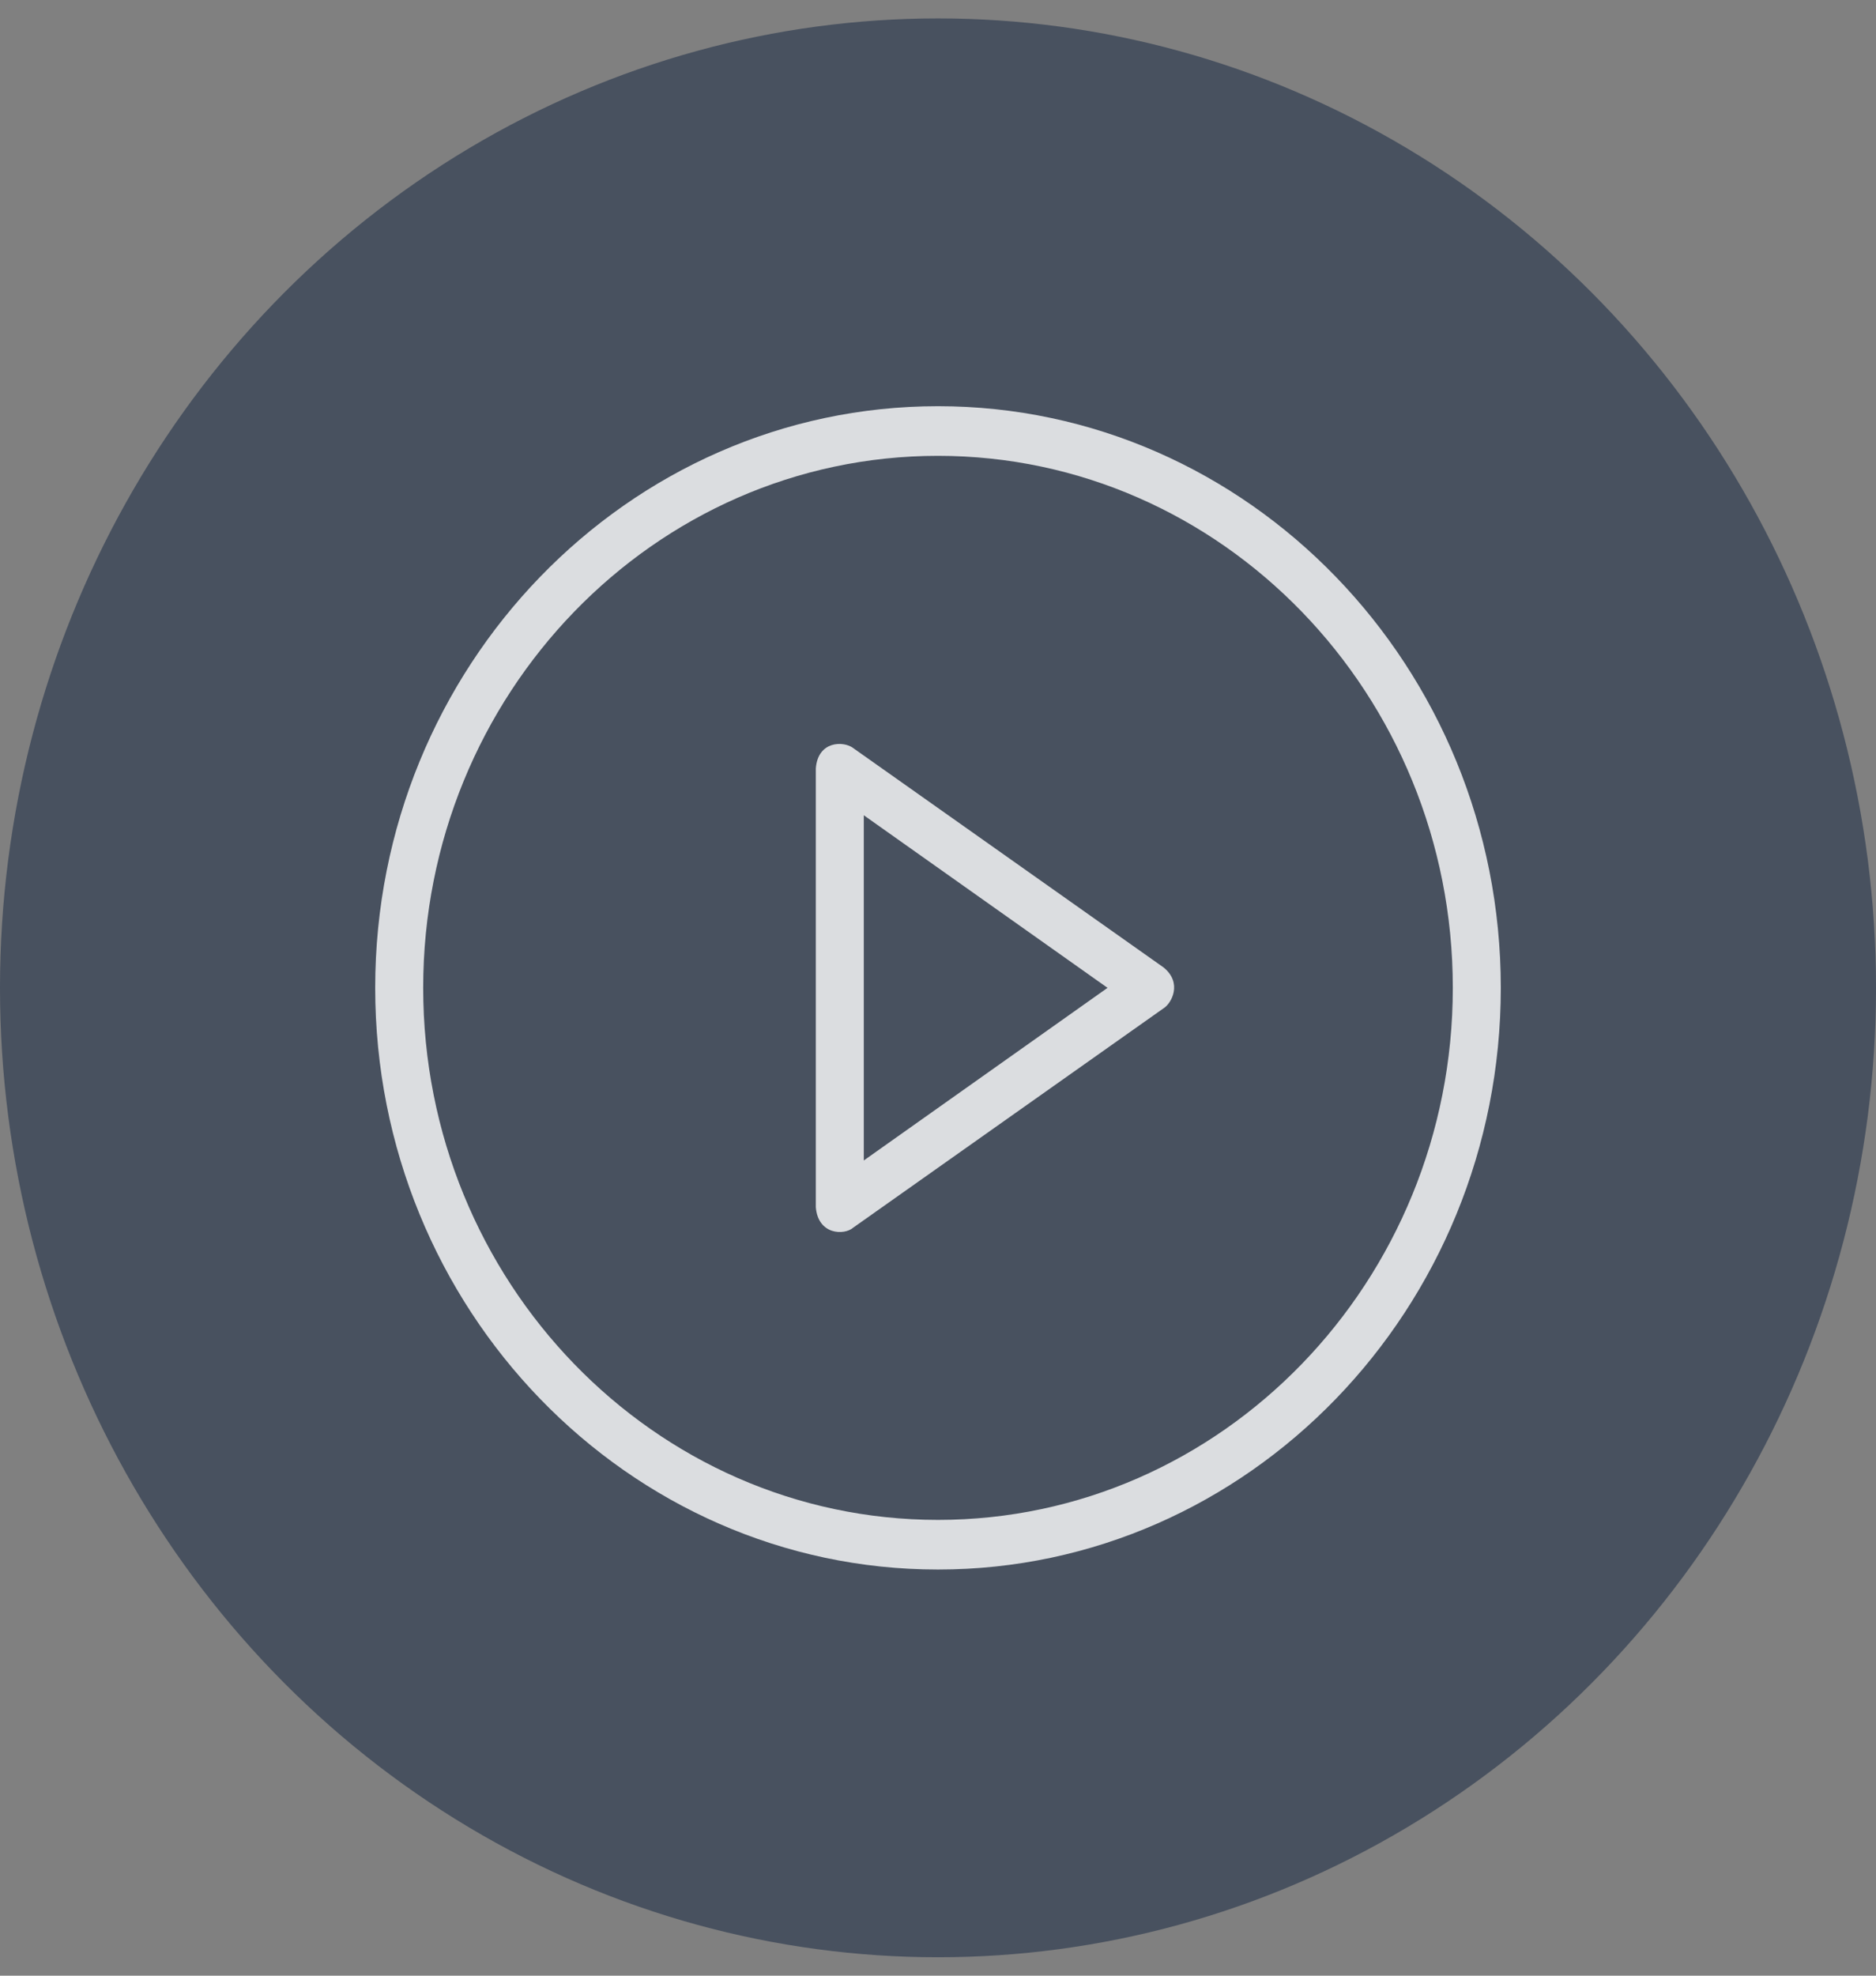 <?xml version="1.0" encoding="UTF-8"?>
<svg width="38px" height="40px" viewBox="0 0 38 40" version="1.1" xmlns="http://www.w3.org/2000/svg" xmlns:xlink="http://www.w3.org/1999/xlink">
    <rect x="0" y="0" width="38" height="40" fill="#808080" stroke="none"/>
    <!-- Generator: Sketch 51.3 (57544) - http://www.bohemiancoding.com/sketch -->
    <title>paly</title>
    <desc>Created with Sketch.</desc>
    <defs></defs>
    <g id="Symbols" stroke="none" stroke-width="1" fill="none" fill-rule="evenodd">
        <g id="Reccomend" transform="translate(-953, -57)" fill-rule="nonzero">
            <g id="video_2">
                <g transform="translate(862, 0)">
                    <g id="paly" transform="translate(91, 57.373)">
                        <ellipse id="Oval-2" fill="#243249" opacity="0.604" cx="19" cy="19.627" rx="19" ry="19.627"></ellipse>
                        <g id="play-button-(2)" transform="translate(7.6, 7.851)" fill="#FFFFFF" opacity="0.803">
                            <path d="M15.969,11.363 L9.683,6.922 C9.488,6.773 8.966,6.773 8.925,7.335 L8.925,16.218 C8.971,16.78 9.502,16.79 9.683,16.631 L15.969,12.19 C16.132,12.089 16.356,11.676 15.969,11.363 Z M9.897,15.271 L9.897,8.282 L14.834,11.776 L9.897,15.271 Z" id="Shape"></path>
                            <path d="M11.4,0 C5.114,0 0,5.283 0,11.776 C0,18.27 5.114,23.553 11.4,23.553 C17.686,23.553 22.8,18.27 22.8,11.776 C22.8,5.283 17.686,0 11.4,0 Z M11.4,22.548 C5.649,22.548 0.972,17.718 0.972,11.776 C0.972,5.835 5.649,1.005 11.4,1.005 C17.151,1.005 21.828,5.835 21.828,11.776 C21.828,17.718 17.151,22.548 11.4,22.548 Z" id="Shape"></path>
                        </g>
                    </g>
                </g>
            </g>
        </g>
    </g>
</svg>